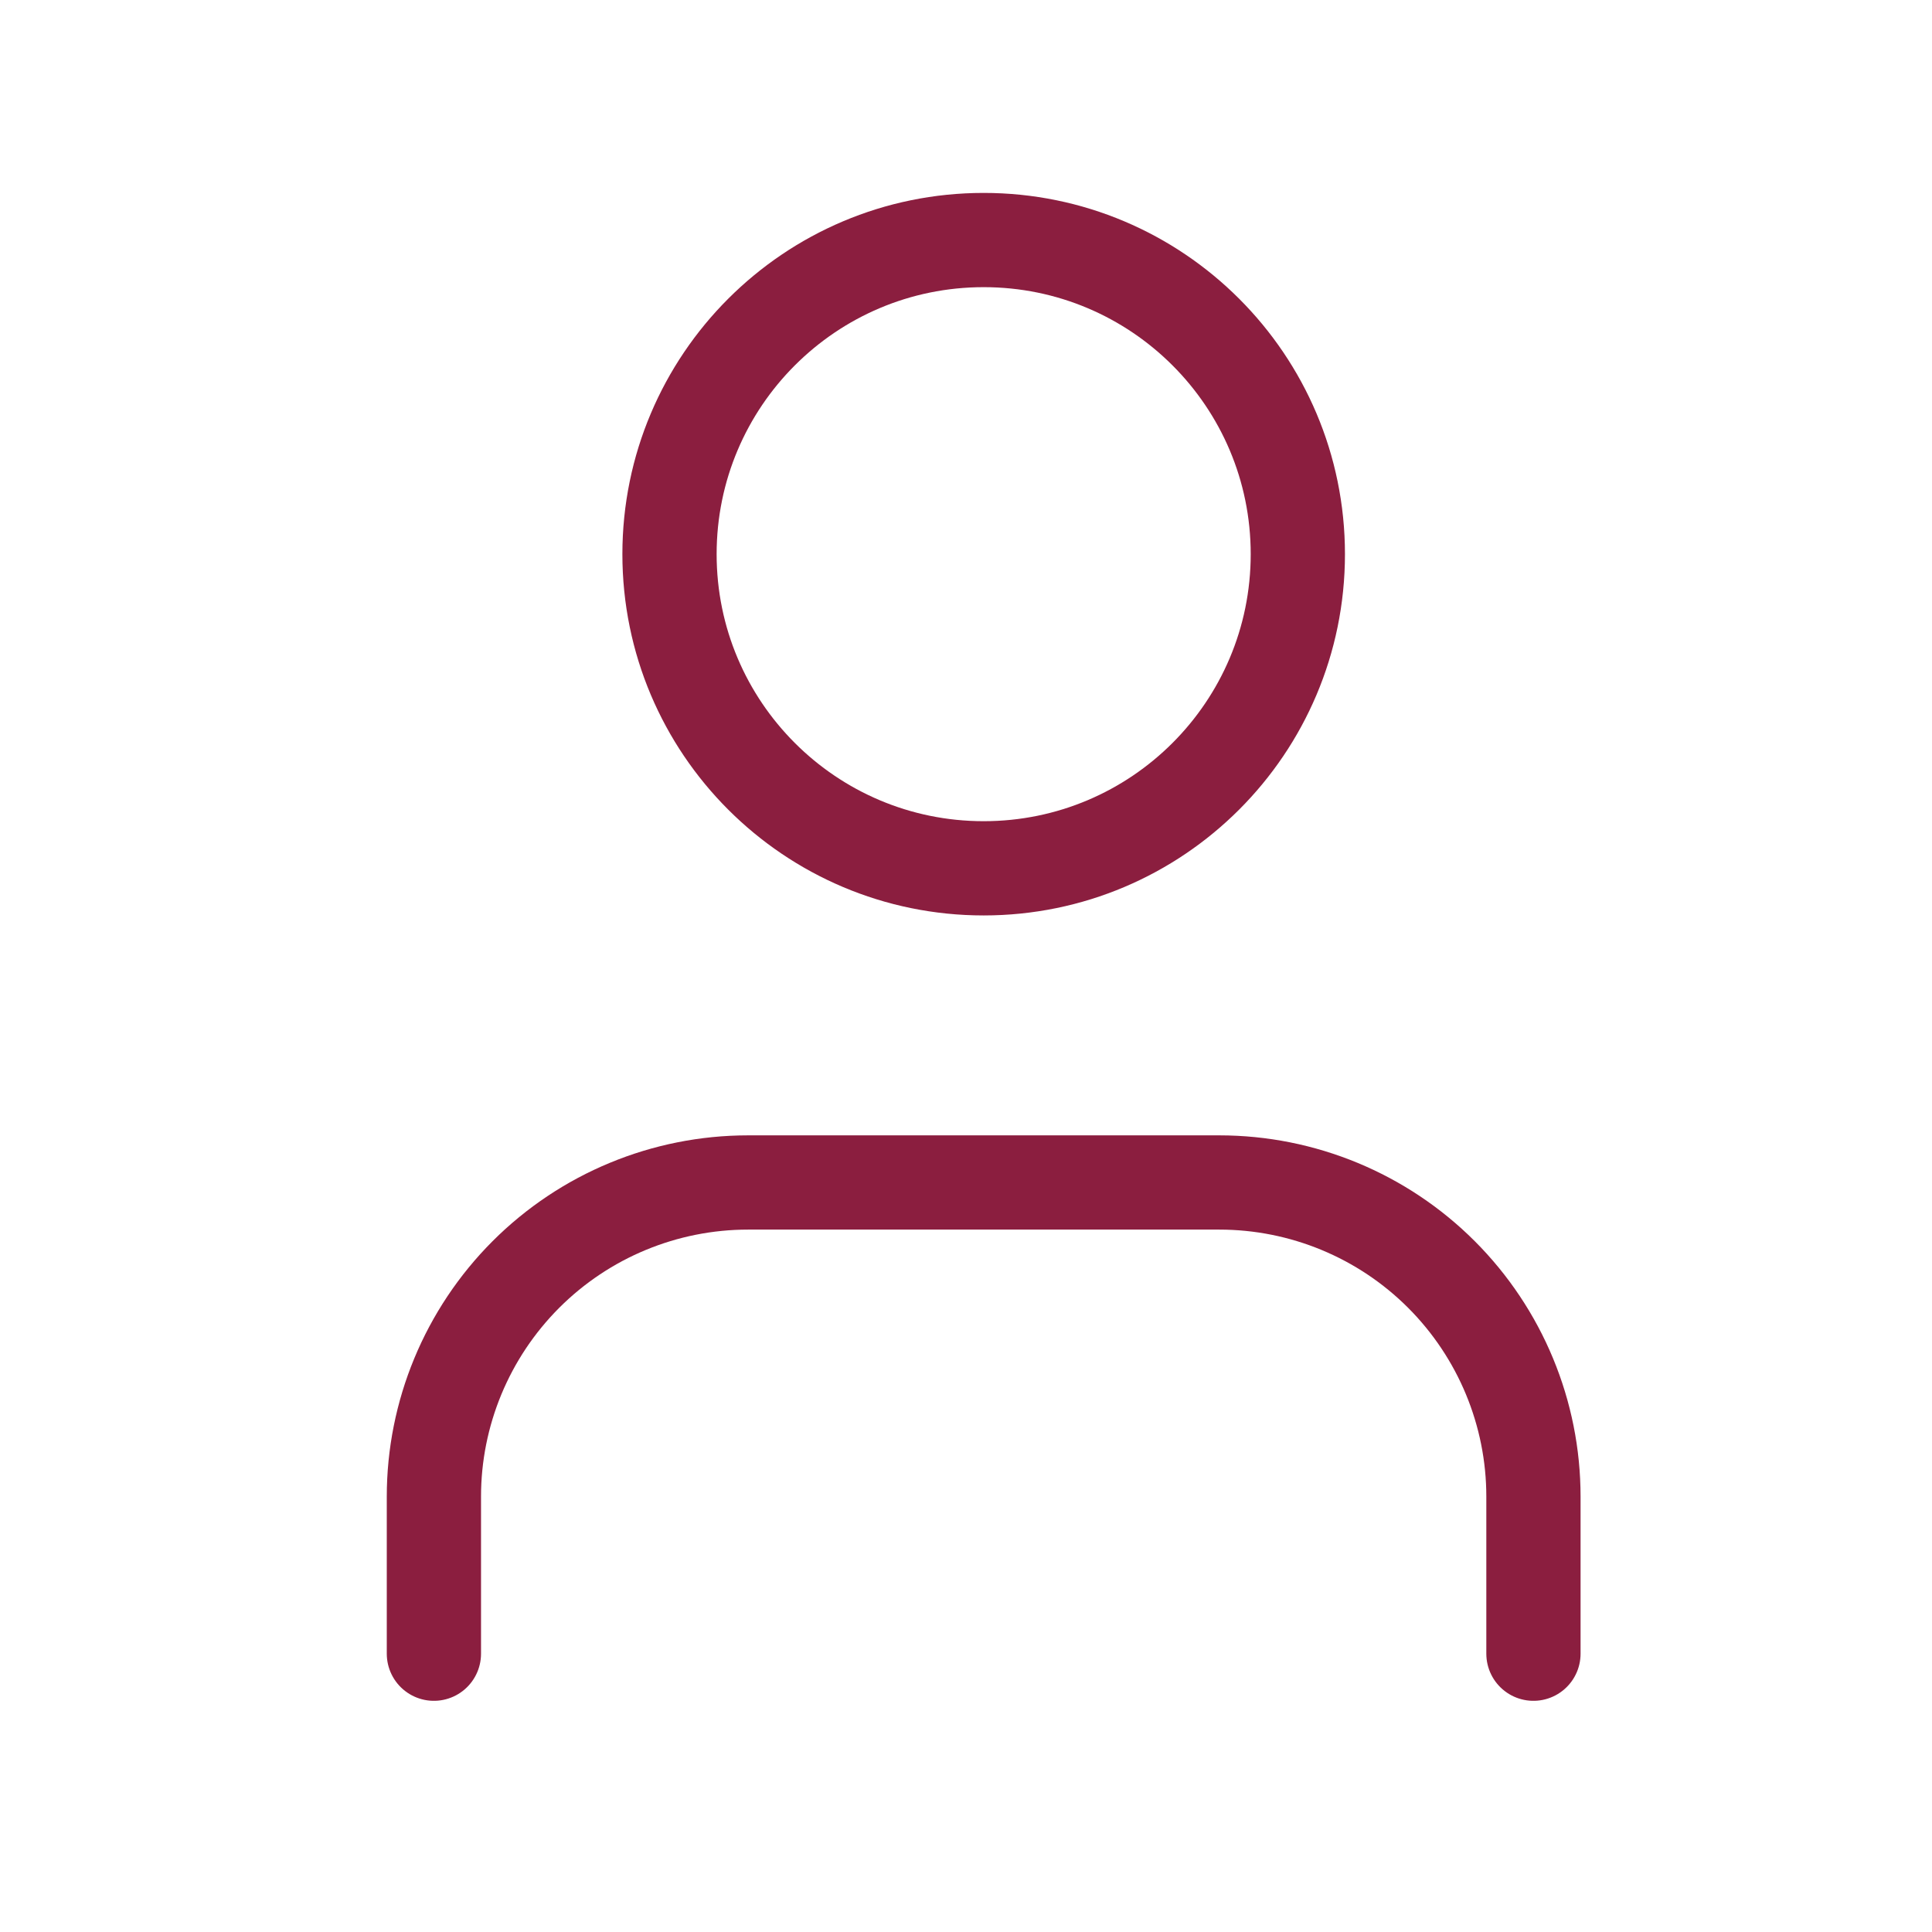 <svg width="41" height="41" viewBox="0 0 41 41" fill="none" xmlns="http://www.w3.org/2000/svg">
<g id="Frame">
<path id="Vector" d="M32.542 35.094V31.76C32.542 29.992 31.839 28.297 30.589 27.046C29.339 25.796 27.643 25.094 25.875 25.094H15.875C14.107 25.094 12.411 25.796 11.161 27.046C9.911 28.297 9.208 29.992 9.208 31.76V35.094" stroke="#8b1e3f" stroke-width="2" stroke-linecap="round" stroke-linejoin="round"/>
<path id="Vector_2" d="M20.875 18.427C24.557 18.427 27.542 15.442 27.542 11.76C27.542 8.079 24.557 5.094 20.875 5.094C17.193 5.094 14.208 8.079 14.208 11.76C14.208 15.442 17.193 18.427 20.875 18.427Z" stroke="#8b1e3f" stroke-width="2" stroke-linecap="round" stroke-linejoin="round"/>
</g>
</svg>
